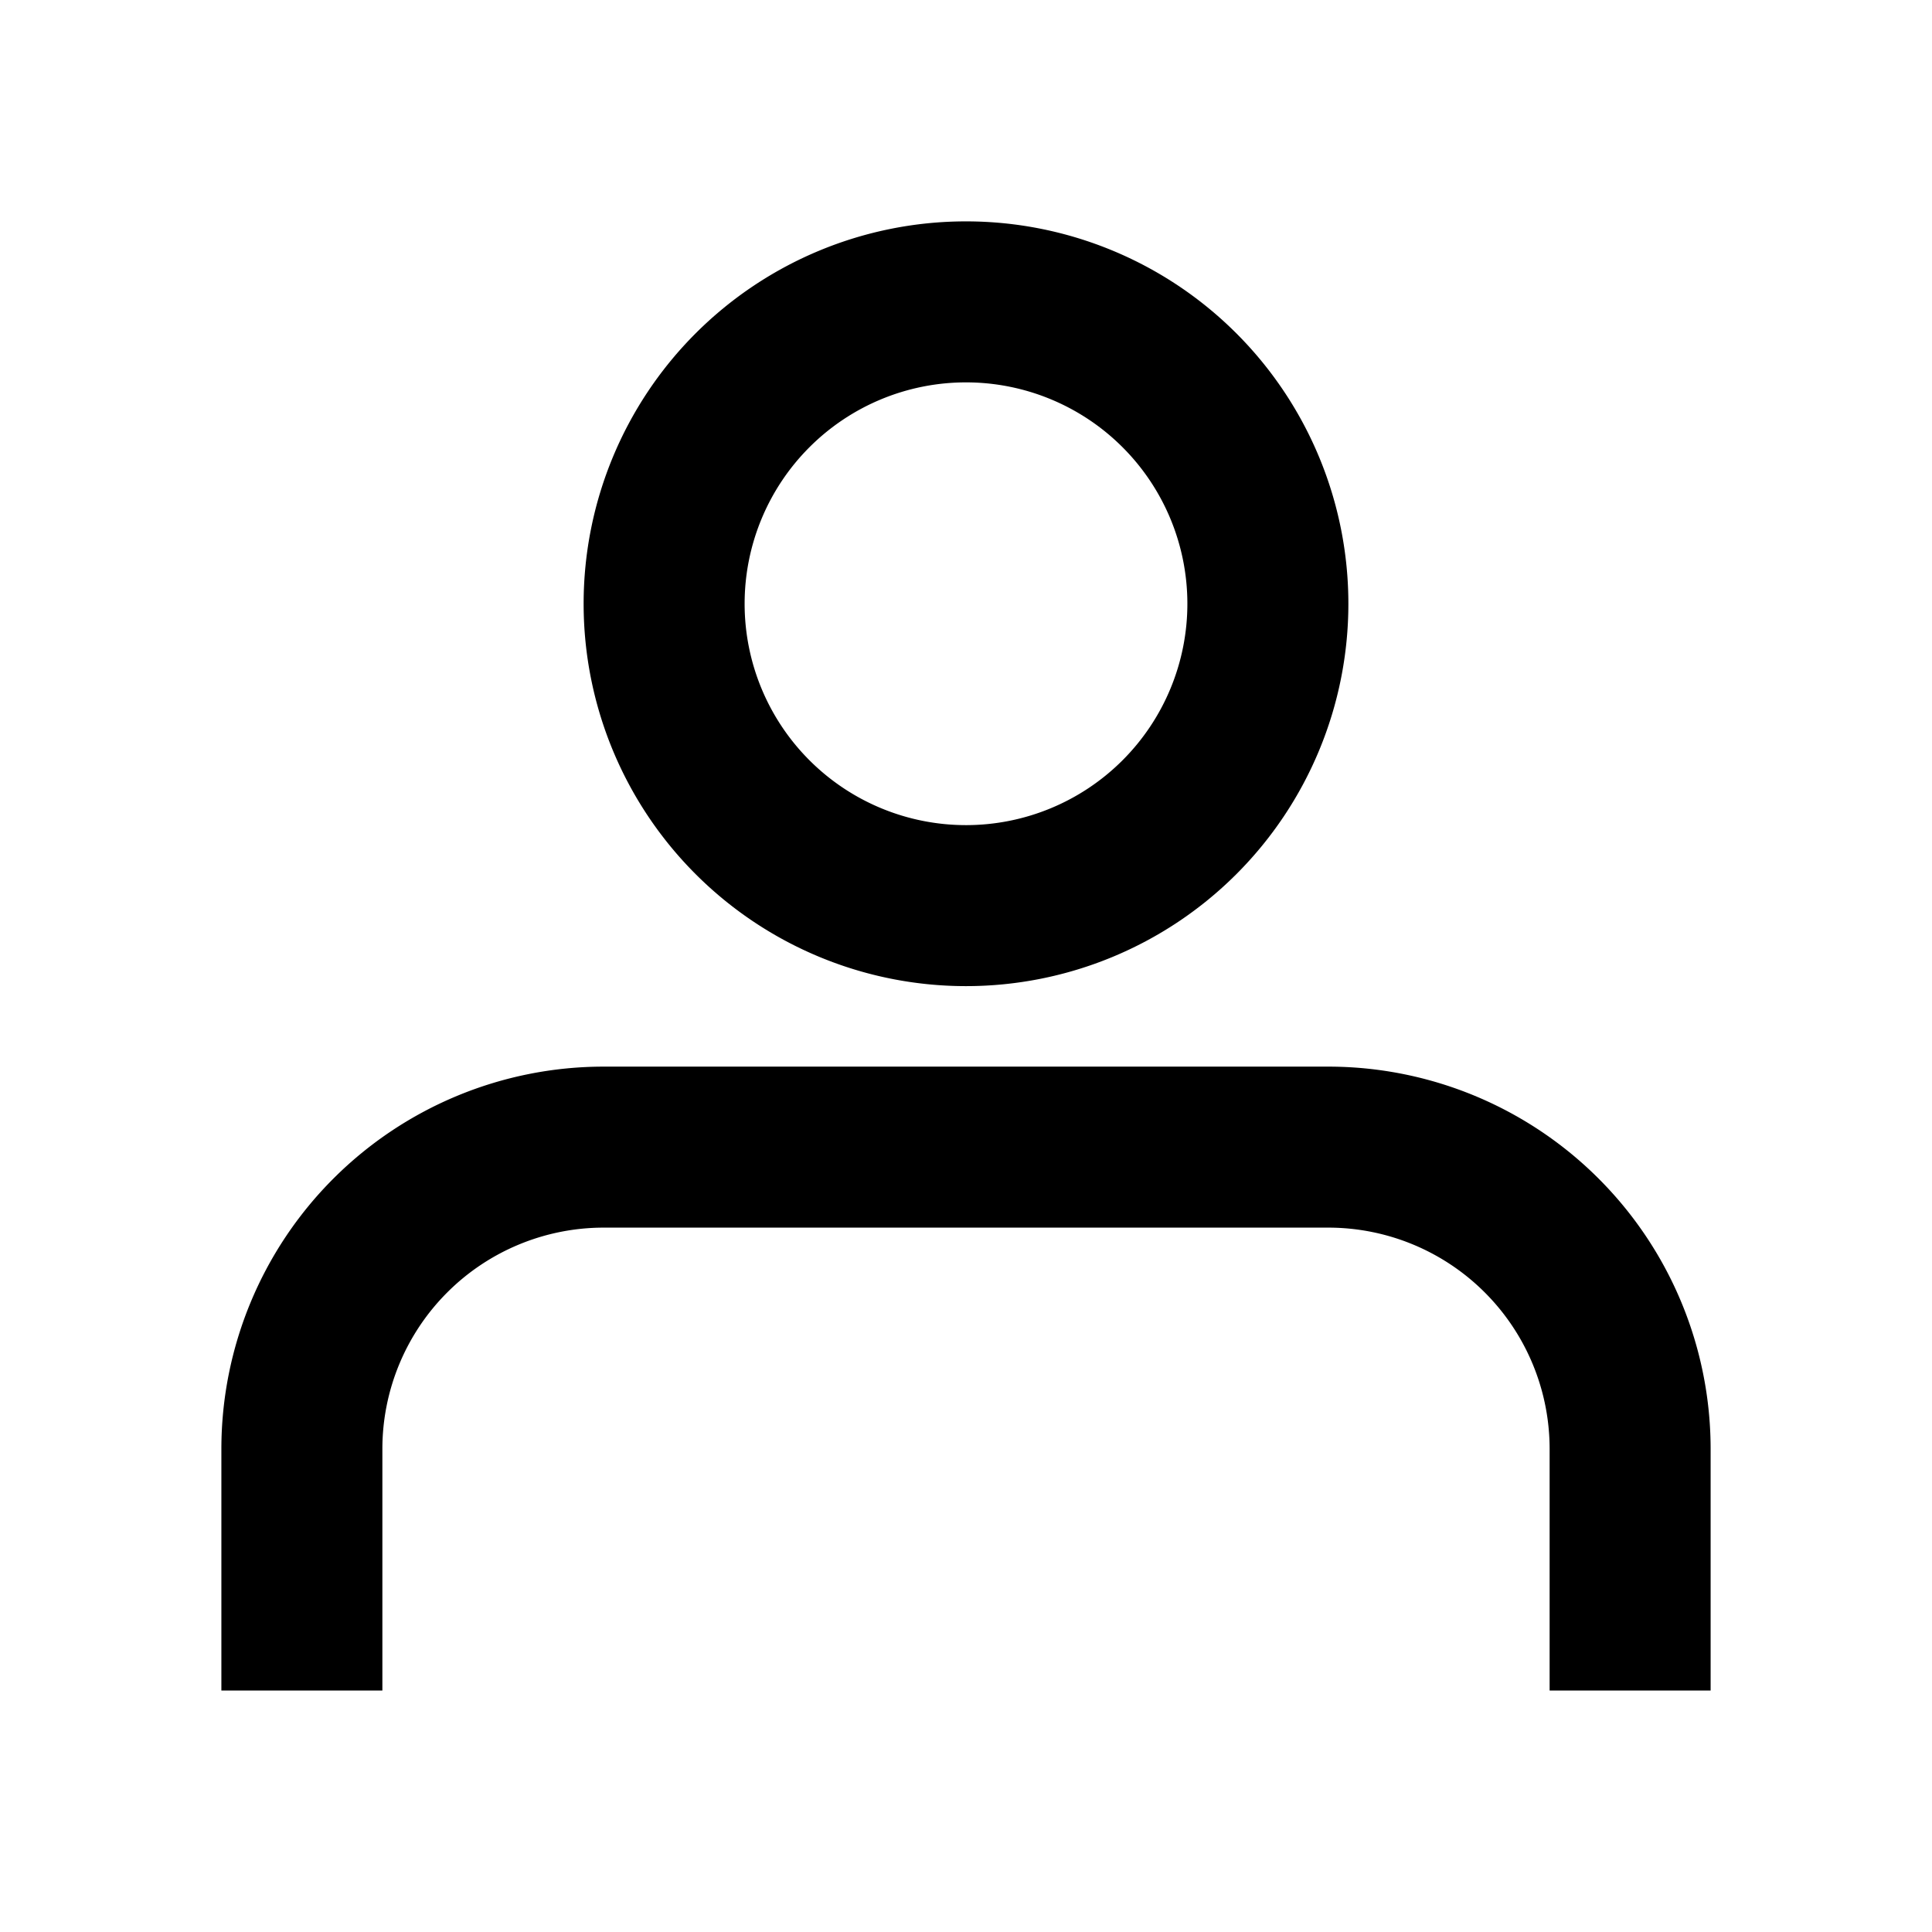 <svg aria-hidden="true" class="icon-btn" focusable="false" viewBox="0 0 24 24" role="img" width="24px" height="24px" fill="none" aria-label="Profile"><path stroke="currentColor" stroke-width="2" d="M3.75 21v-3a3.75 3.75 0 013.75-3.75h9A3.75 3.75 0 0120.25 18v3m-4.5-13.5a3.75 3.75 0 11-7.5 0 3.75 3.75 0 017.5 0z"/></svg>